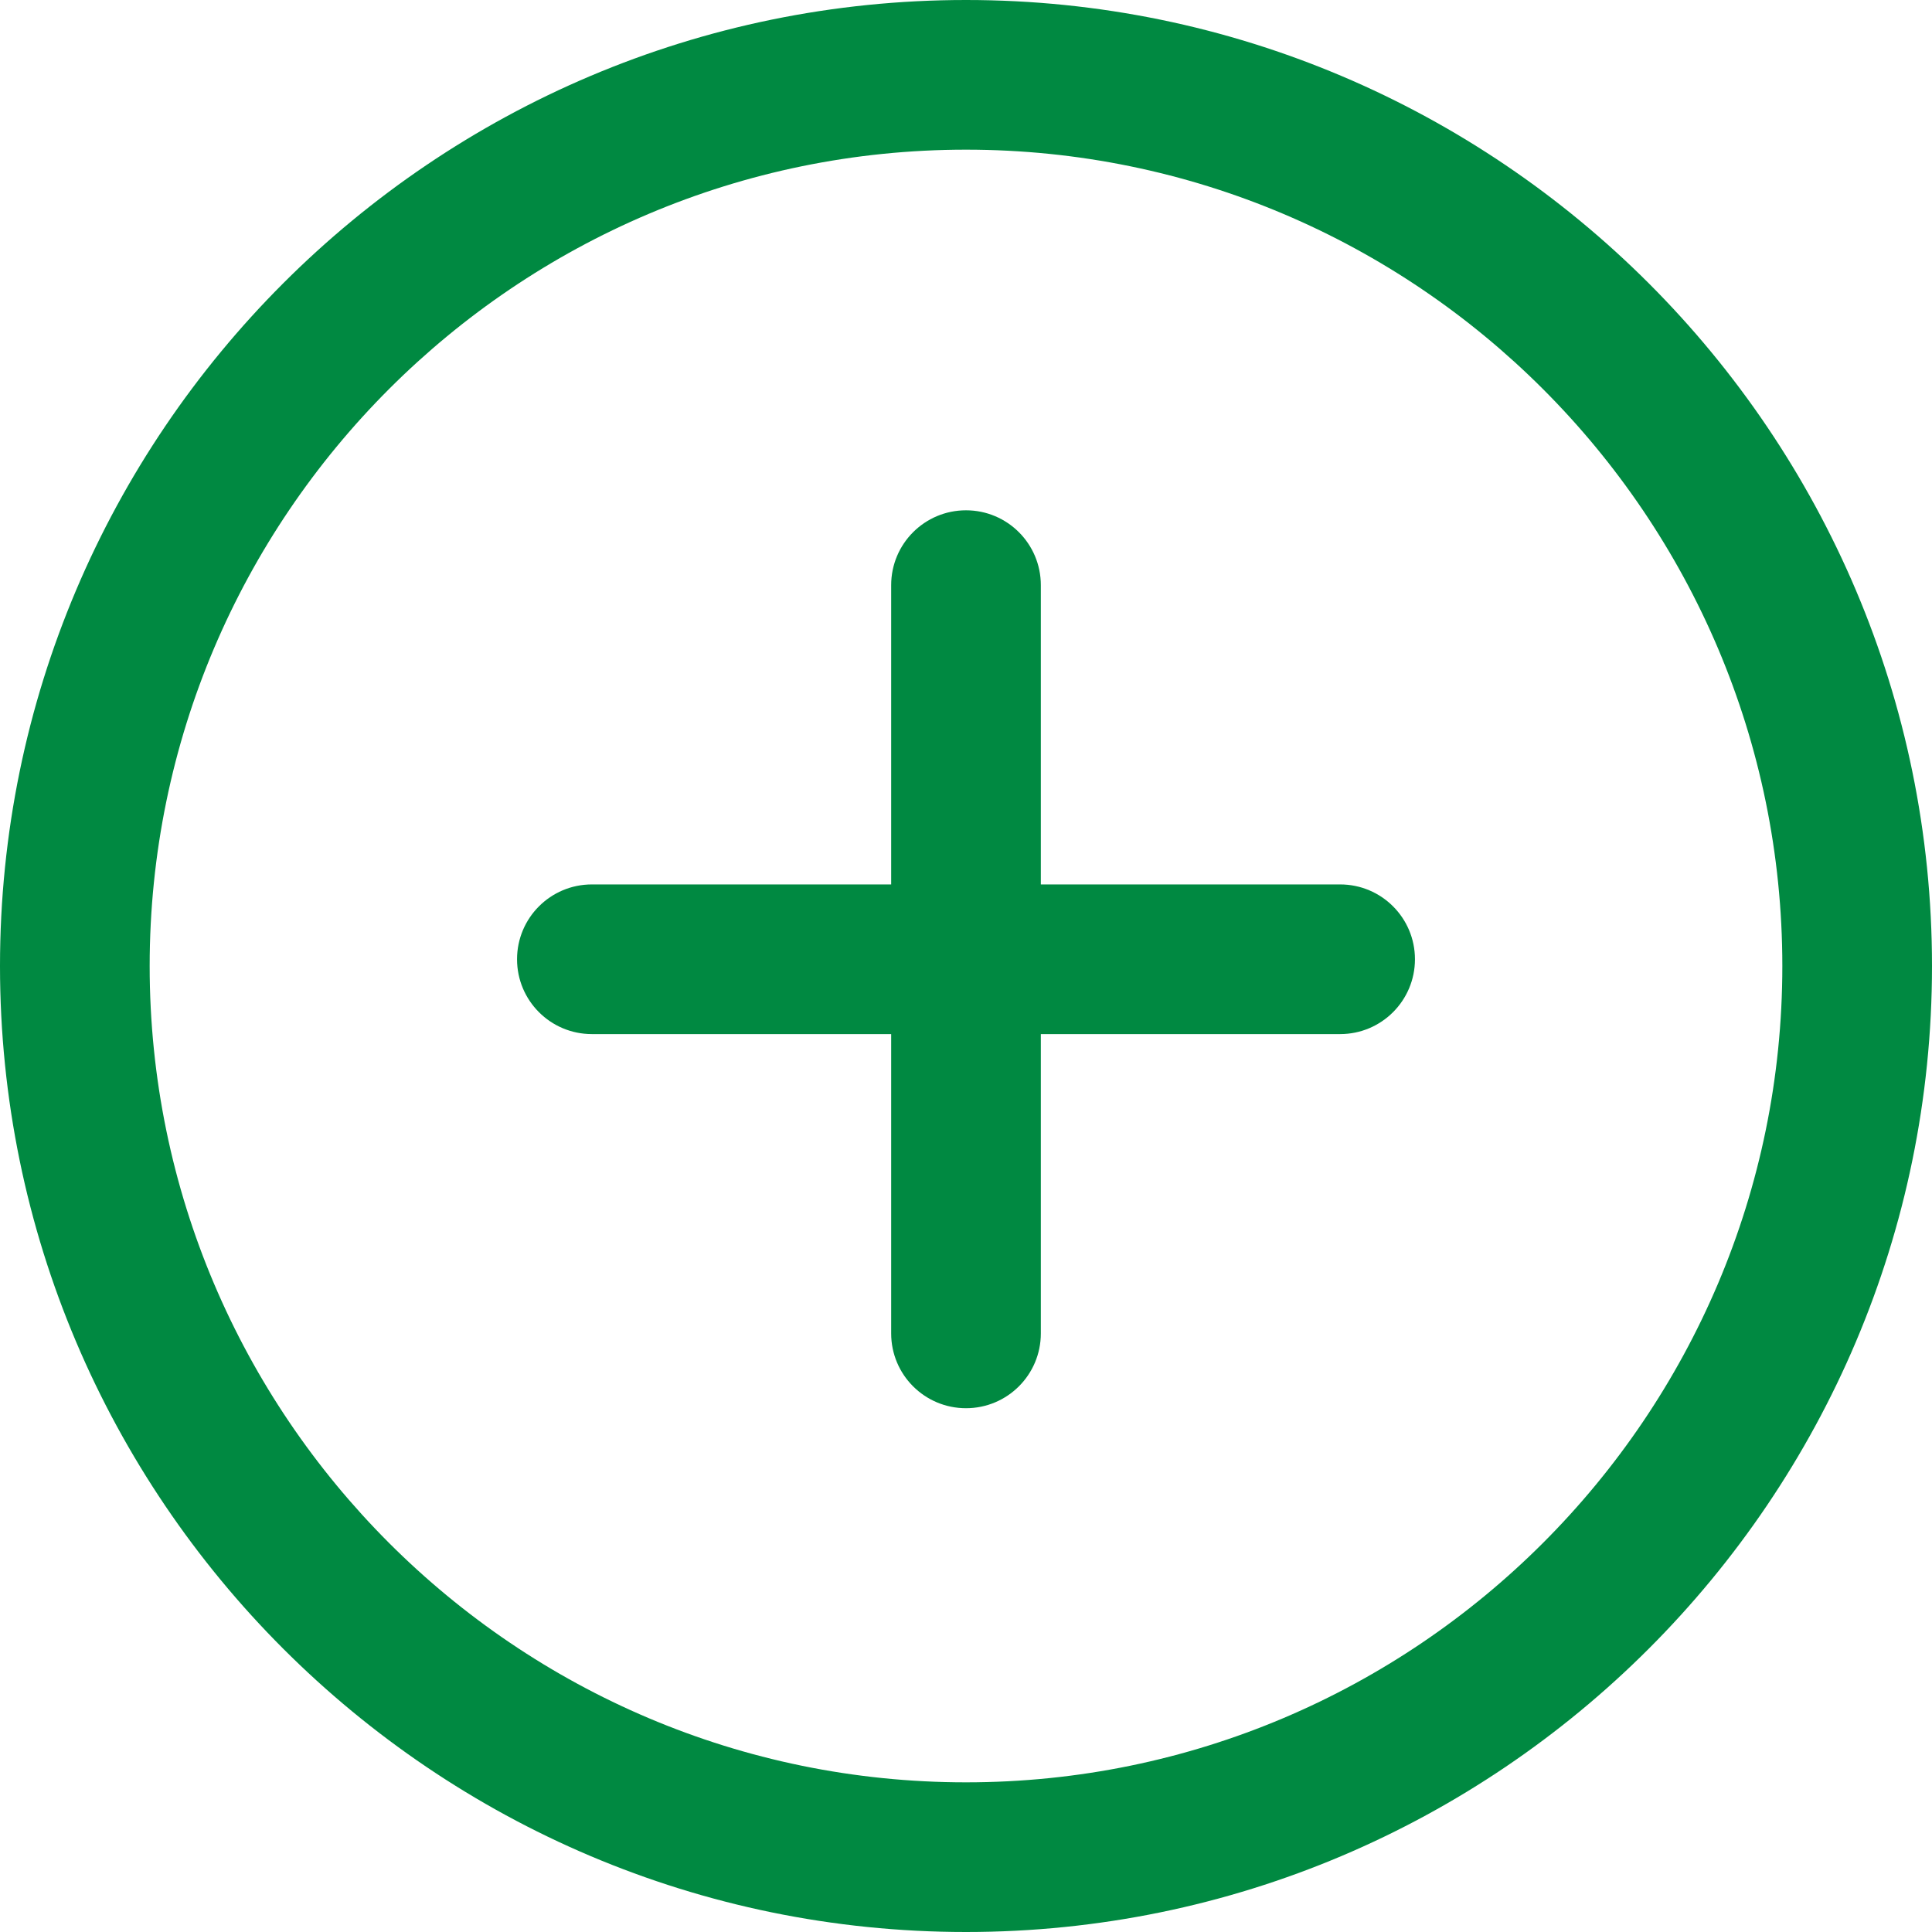 <svg width="45" height="45" viewBox="0 0 45 45" fill="none" xmlns="http://www.w3.org/2000/svg">
<g clip-path="url(#clip0_11259_8927)">
<path d="M22.5 0C10.093 0 0 10.093 0 22.5C0 34.907 10.093 45 22.5 45C34.907 45 45 34.906 45 22.5C45 10.095 34.907 0 22.5 0ZM22.5 41.514C12.017 41.514 3.486 32.985 3.486 22.5C3.486 12.015 12.017 3.486 22.5 3.486C32.983 3.486 41.514 12.015 41.514 22.5C41.514 32.985 32.985 41.514 22.5 41.514Z" fill="#008941"/>
<path d="M31.214 20.6H24.243V13.629C24.243 12.667 23.464 11.886 22.5 11.886C21.536 11.886 20.757 12.667 20.757 13.629V20.6H13.786C12.822 20.6 12.043 21.381 12.043 22.343C12.043 23.305 12.822 24.086 13.786 24.086H20.757V31.058C20.757 32.02 21.536 32.8 22.5 32.8C23.464 32.8 24.243 32.02 24.243 31.058V24.086H31.214C32.178 24.086 32.957 23.305 32.957 22.343C32.957 21.381 32.178 20.6 31.214 20.6Z" fill="#008941"/>
</g>
<defs>
<clipPath id="clip0_11259_8927">
<rect width="45" height="45" fill="white"/>
</clipPath>
</defs>
</svg>
